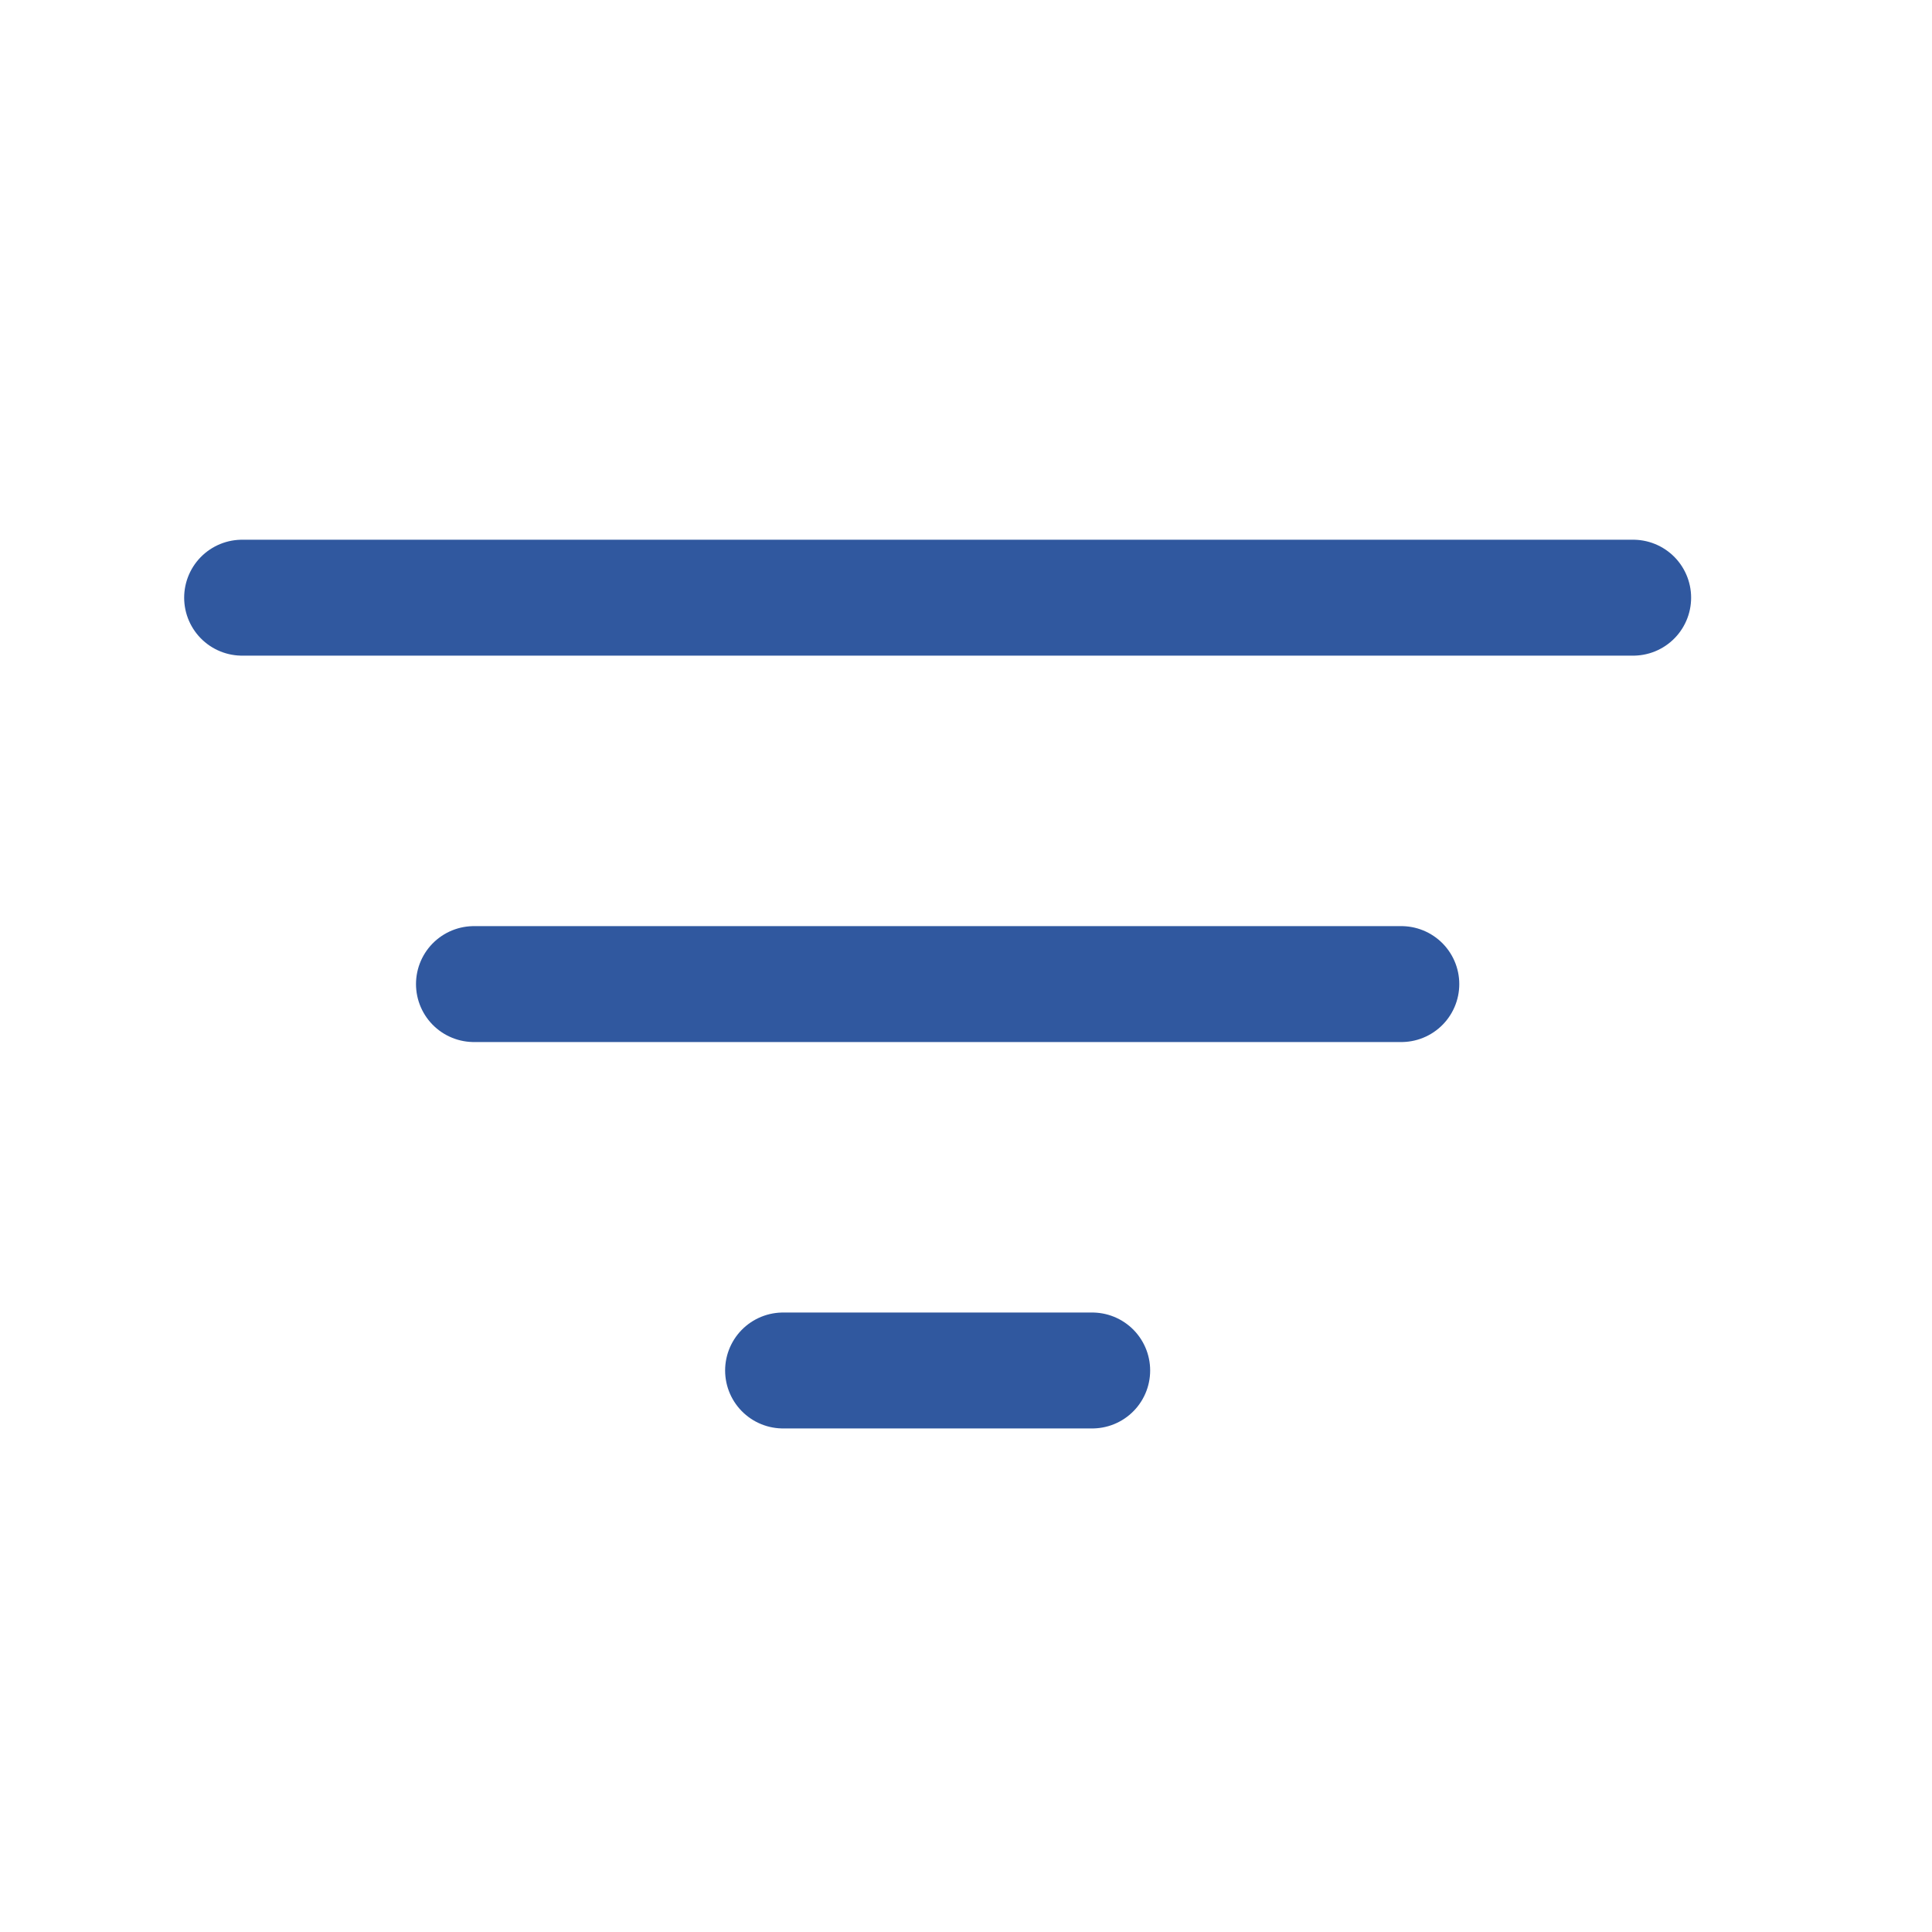 <svg width="25" height="25" viewBox="0 0 25 25" fill="none" xmlns="http://www.w3.org/2000/svg">
<path d="M3.133 7.734H21.133" stroke="#30589F" stroke-width="1.5" stroke-linecap="round"/>
<path d="M6.133 12.734H18.133" stroke="#30589F" stroke-width="1.5" stroke-linecap="round"/>
<path d="M10.133 17.734H14.133" stroke="#30589F" stroke-width="1.5" stroke-linecap="round"/>
</svg>
